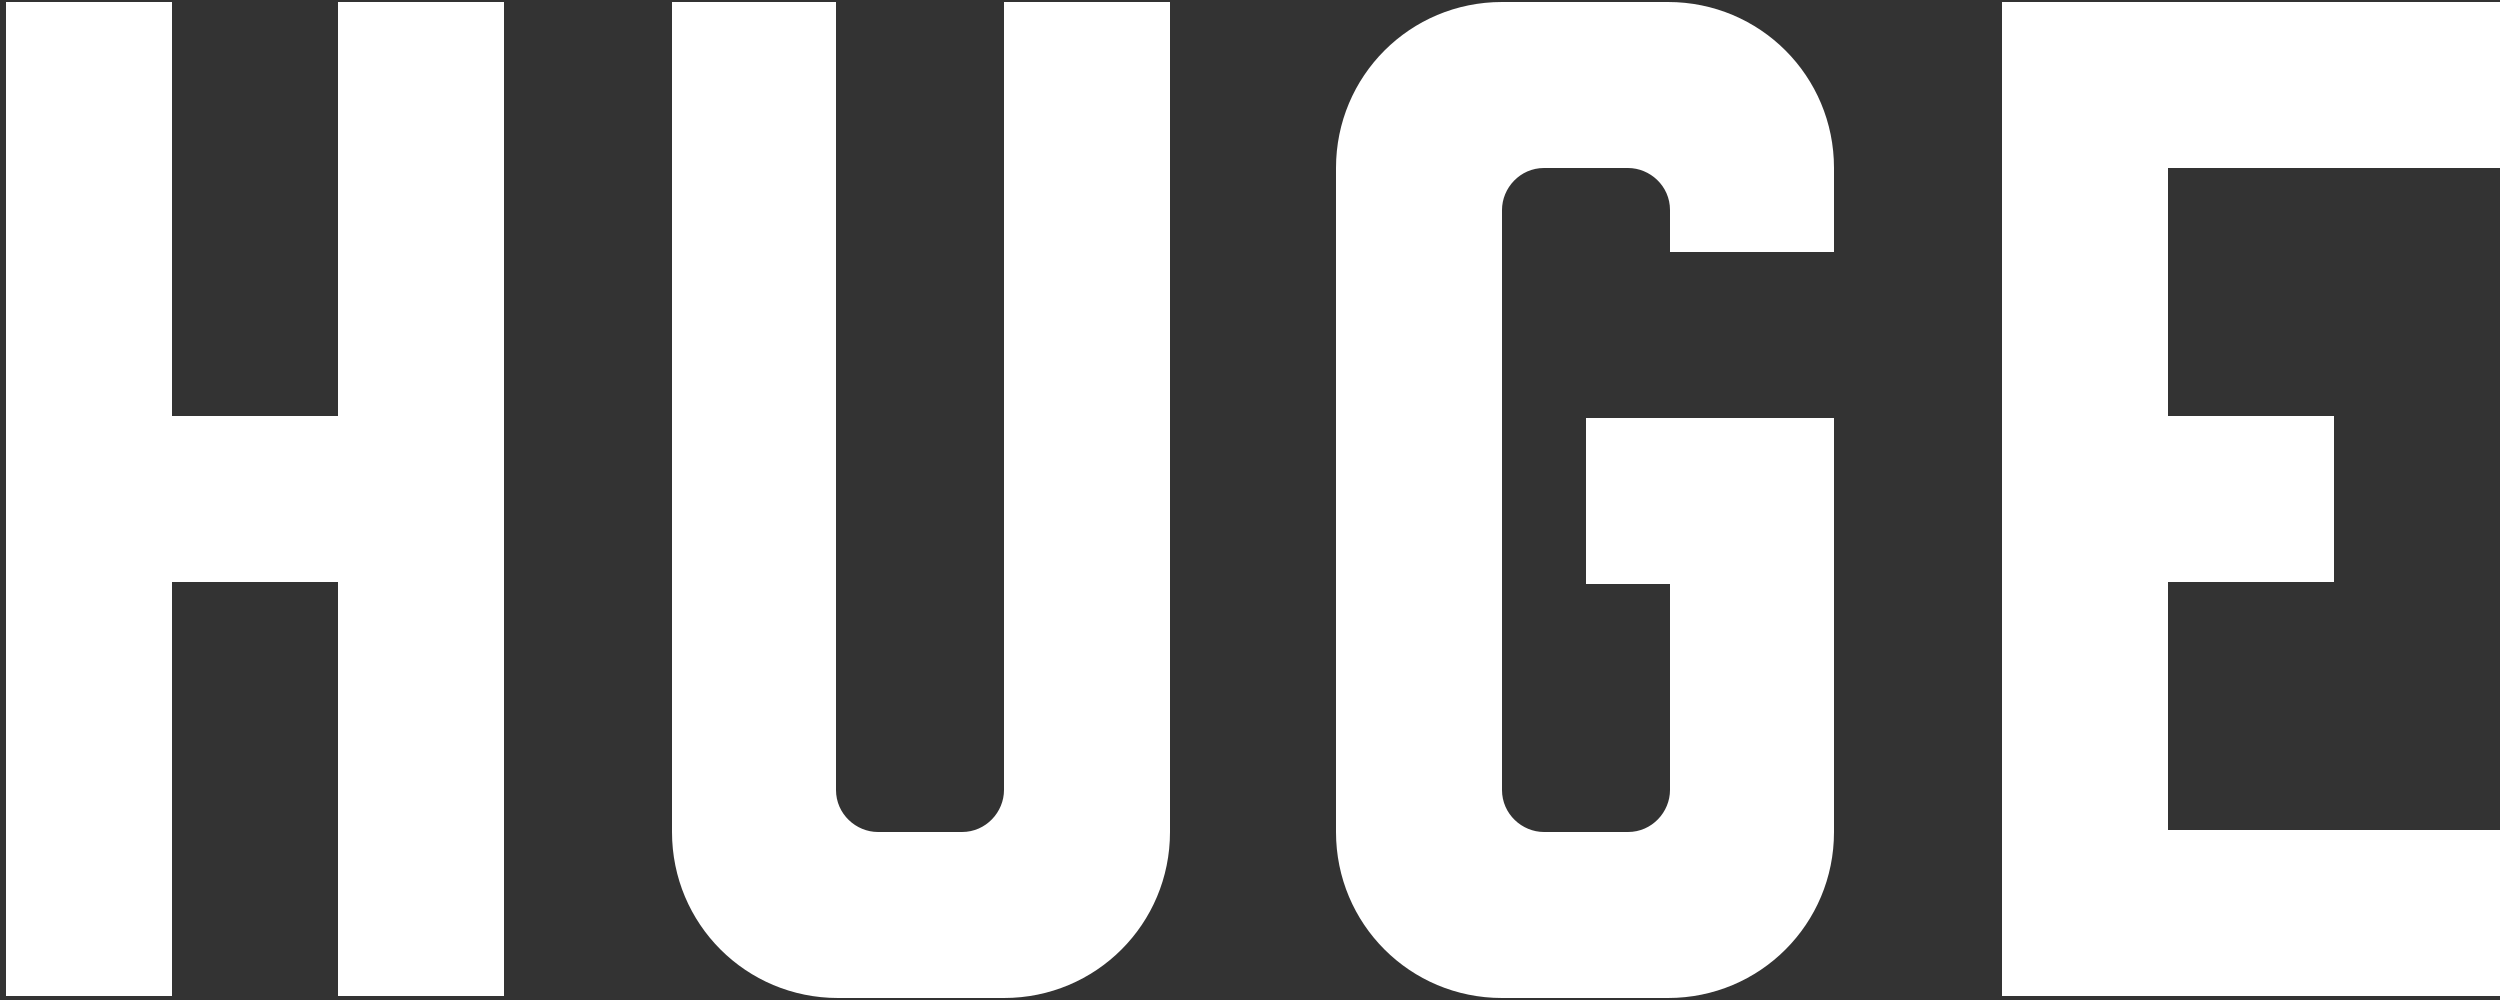 <svg viewBox="0 0 60 24" xmlns="http://www.w3.org/2000/svg" xmlns:xlink="http://www.w3.org/1999/xlink" overflow="hidden"><rect x="0" y="0" width="60" height="24" fill="#333333" stroke="none"/><path d="M8.112 0.048 8.112 9.984 4.128 9.984 4.128 0.048 0.144 0.048 0.144 23.904 4.128 23.904 4.128 13.968 8.112 13.968 8.112 23.904 12.096 23.904 12.096 0.048 8.112 0.048" fill="#FFFFFF"/><path d="M24.096 0.048 24.096 18.96C24.096 19.488 23.664 19.968 23.088 19.968L21.072 19.968C20.544 19.968 20.064 19.536 20.064 18.96L20.064 0.048 16.128 0.048 16.128 19.968C16.128 22.176 17.904 23.952 20.112 23.952L24.096 23.952C26.304 23.952 28.08 22.176 28.08 19.968L28.08 0.048 24.096 0.048" fill="#FFFFFF"/><path d="M60 4.032 60 0.048 48.048 0.048 48.048 23.904 60 23.904 60 19.92 52.032 19.92 52.032 13.968 56.016 13.968 56.016 9.984 52.032 9.984 52.032 4.032 60 4.032" fill="#FFFFFF"/><path d="M44.016 6.048 44.016 4.032C44.016 1.824 42.24 0.048 40.032 0.048L36.048 0.048C33.84 0.048 32.064 1.824 32.064 4.032L32.064 19.968C32.064 22.176 33.84 23.952 36.048 23.952L40.032 23.952C42.24 23.952 44.016 22.176 44.016 19.968L44.016 10.032 38.064 10.032 38.064 14.016 40.08 14.016 40.08 18.96C40.08 19.488 39.648 19.968 39.072 19.968L37.056 19.968C36.528 19.968 36.048 19.536 36.048 18.96L36.048 5.04C36.048 4.512 36.48 4.032 37.056 4.032L39.072 4.032C39.6 4.032 40.08 4.464 40.08 5.04L40.08 6.048 44.016 6.048" fill="#FFFFFF"/></svg>